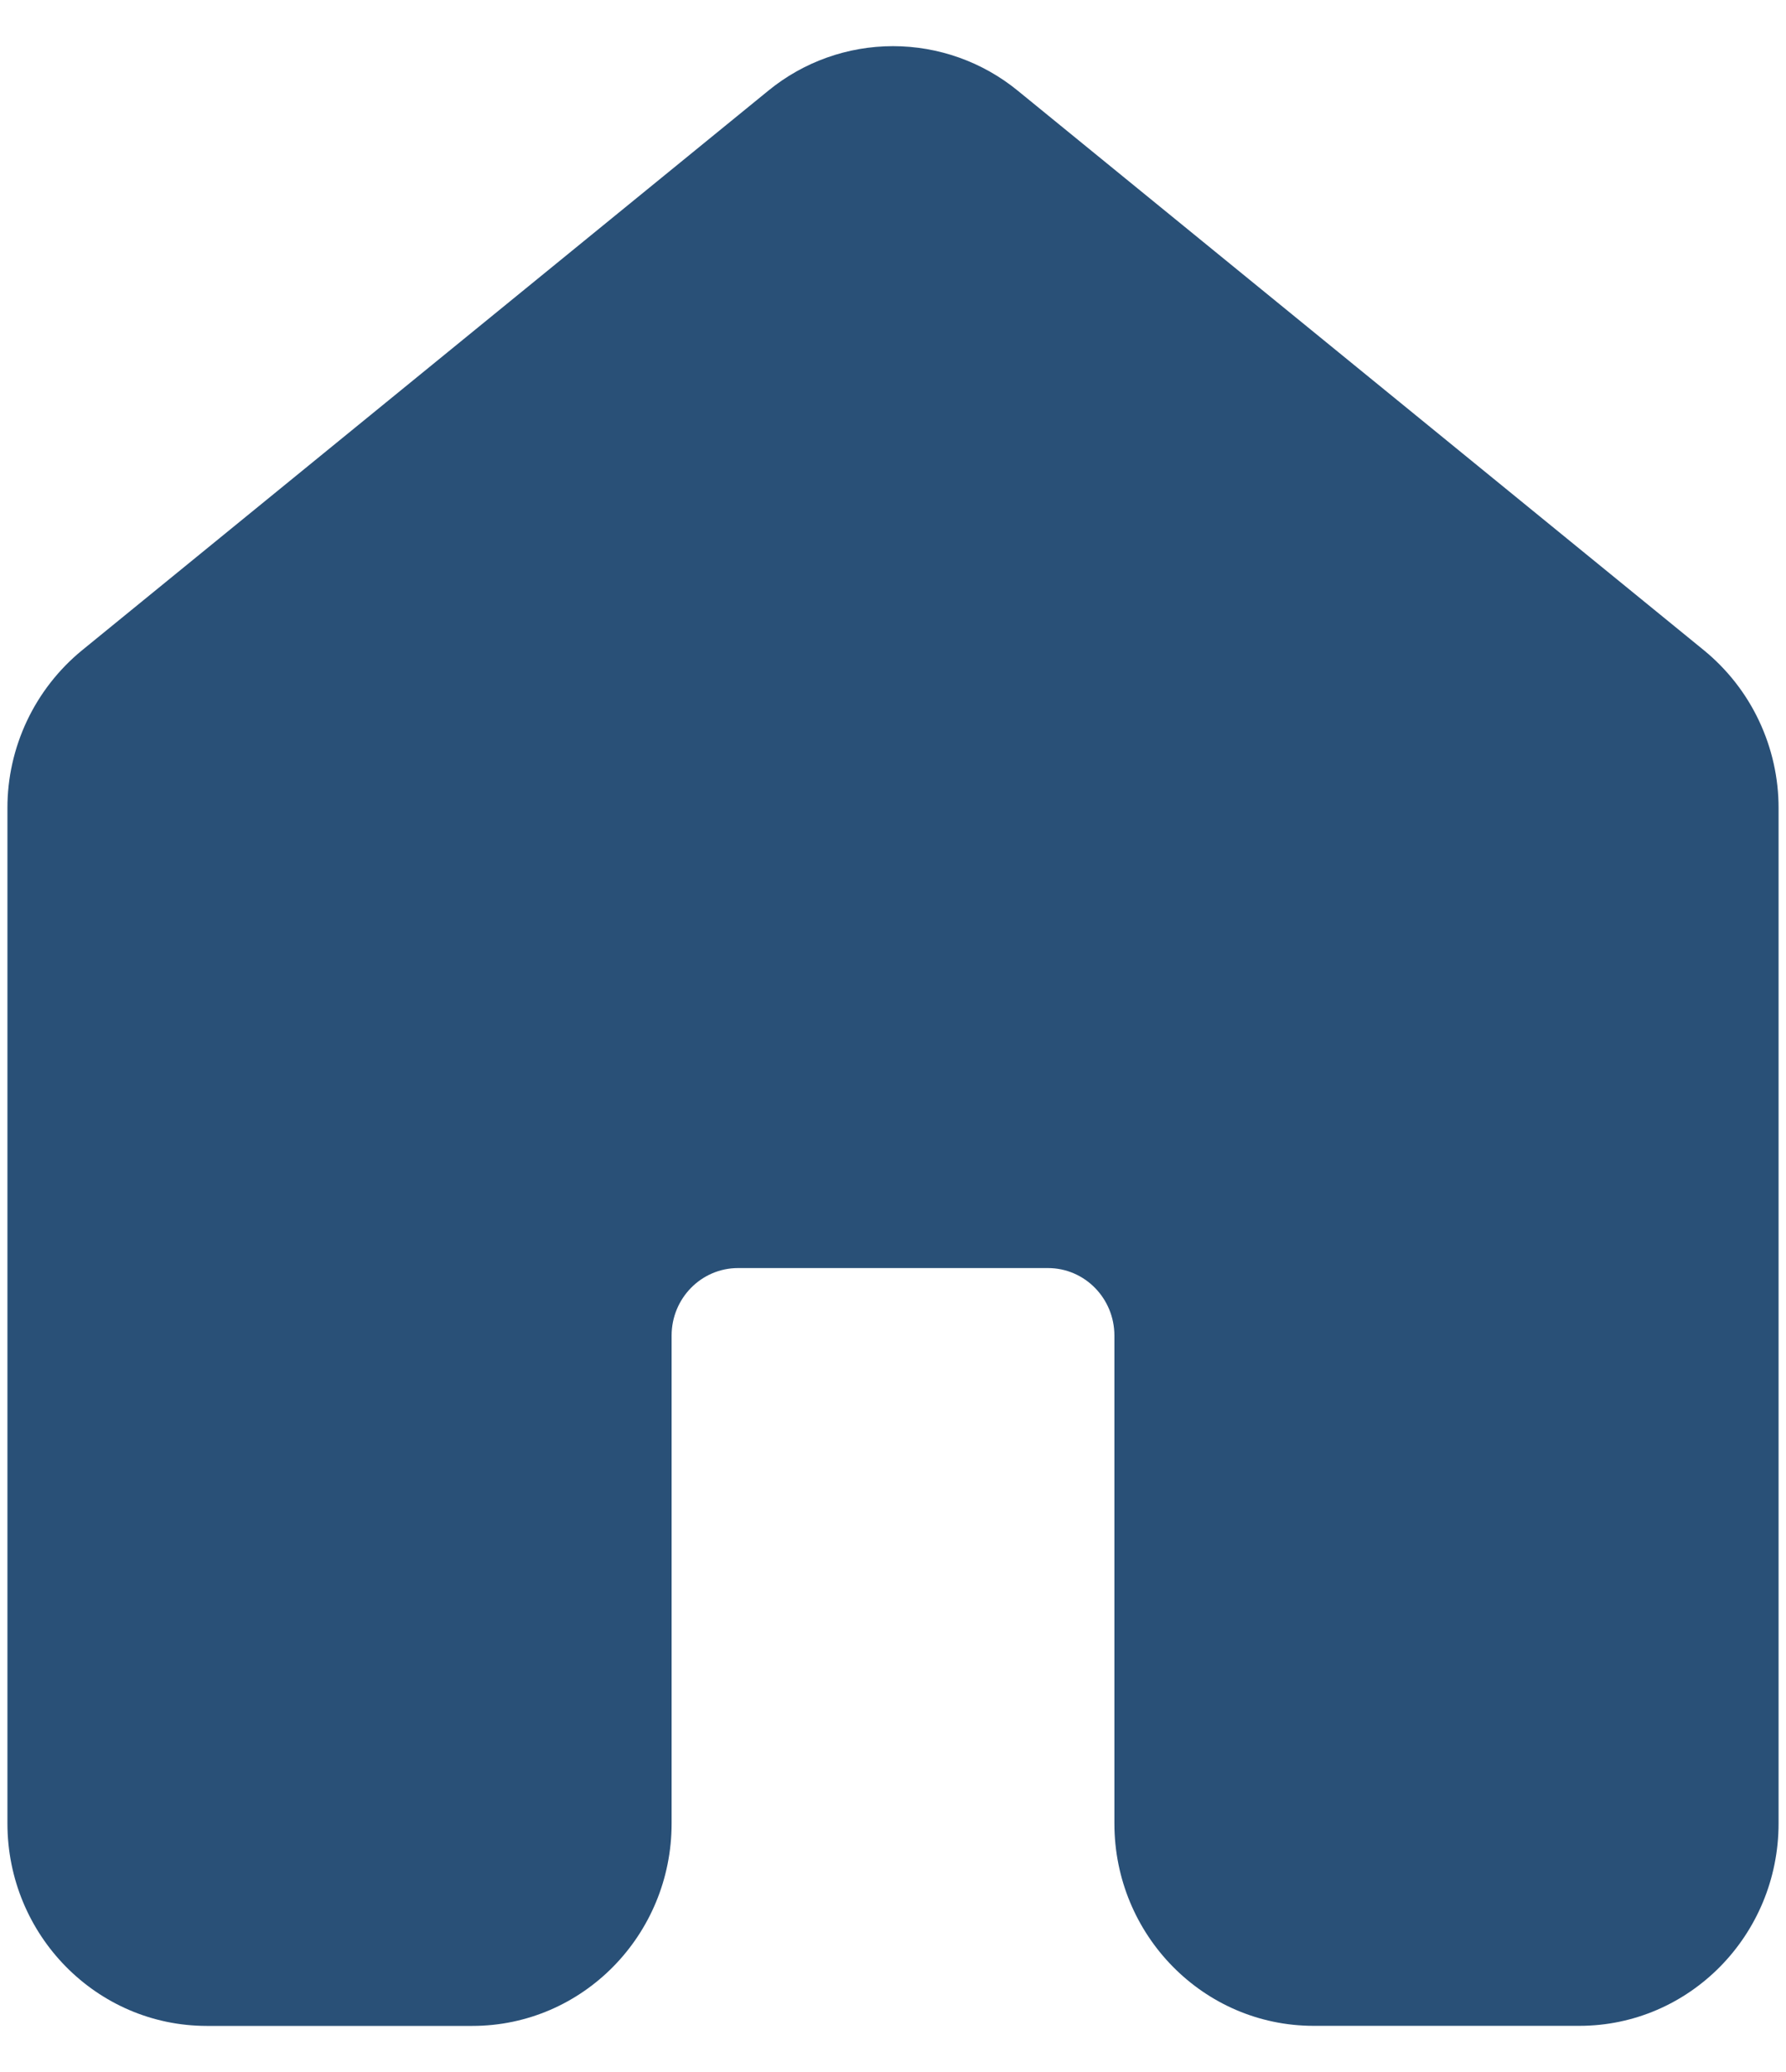 <svg width="25" height="29" viewBox="0 0 25 29" fill="none" xmlns="http://www.w3.org/2000/svg">
<path d="M10.755 1.269C11.247 0.866 11.864 0.646 12.5 0.646C13.136 0.646 13.753 0.866 14.246 1.269L23.852 9.102C24.179 9.37 24.443 9.707 24.623 10.09C24.803 10.472 24.897 10.889 24.896 11.312V25.52C24.896 27.085 23.648 28.354 22.107 28.354H18.388C16.847 28.354 15.599 27.085 15.599 25.52V18.693C15.599 18.171 15.183 17.748 14.669 17.748H10.331C9.817 17.748 9.401 18.171 9.401 18.693V25.521C9.401 27.086 8.153 28.355 6.612 28.355H2.893C1.353 28.354 0.104 27.085 0.104 25.52V11.312C0.103 10.889 0.197 10.472 0.377 10.09C0.558 9.707 0.821 9.37 1.148 9.102L10.755 1.269Z" fill="#295077"/>
</svg>
